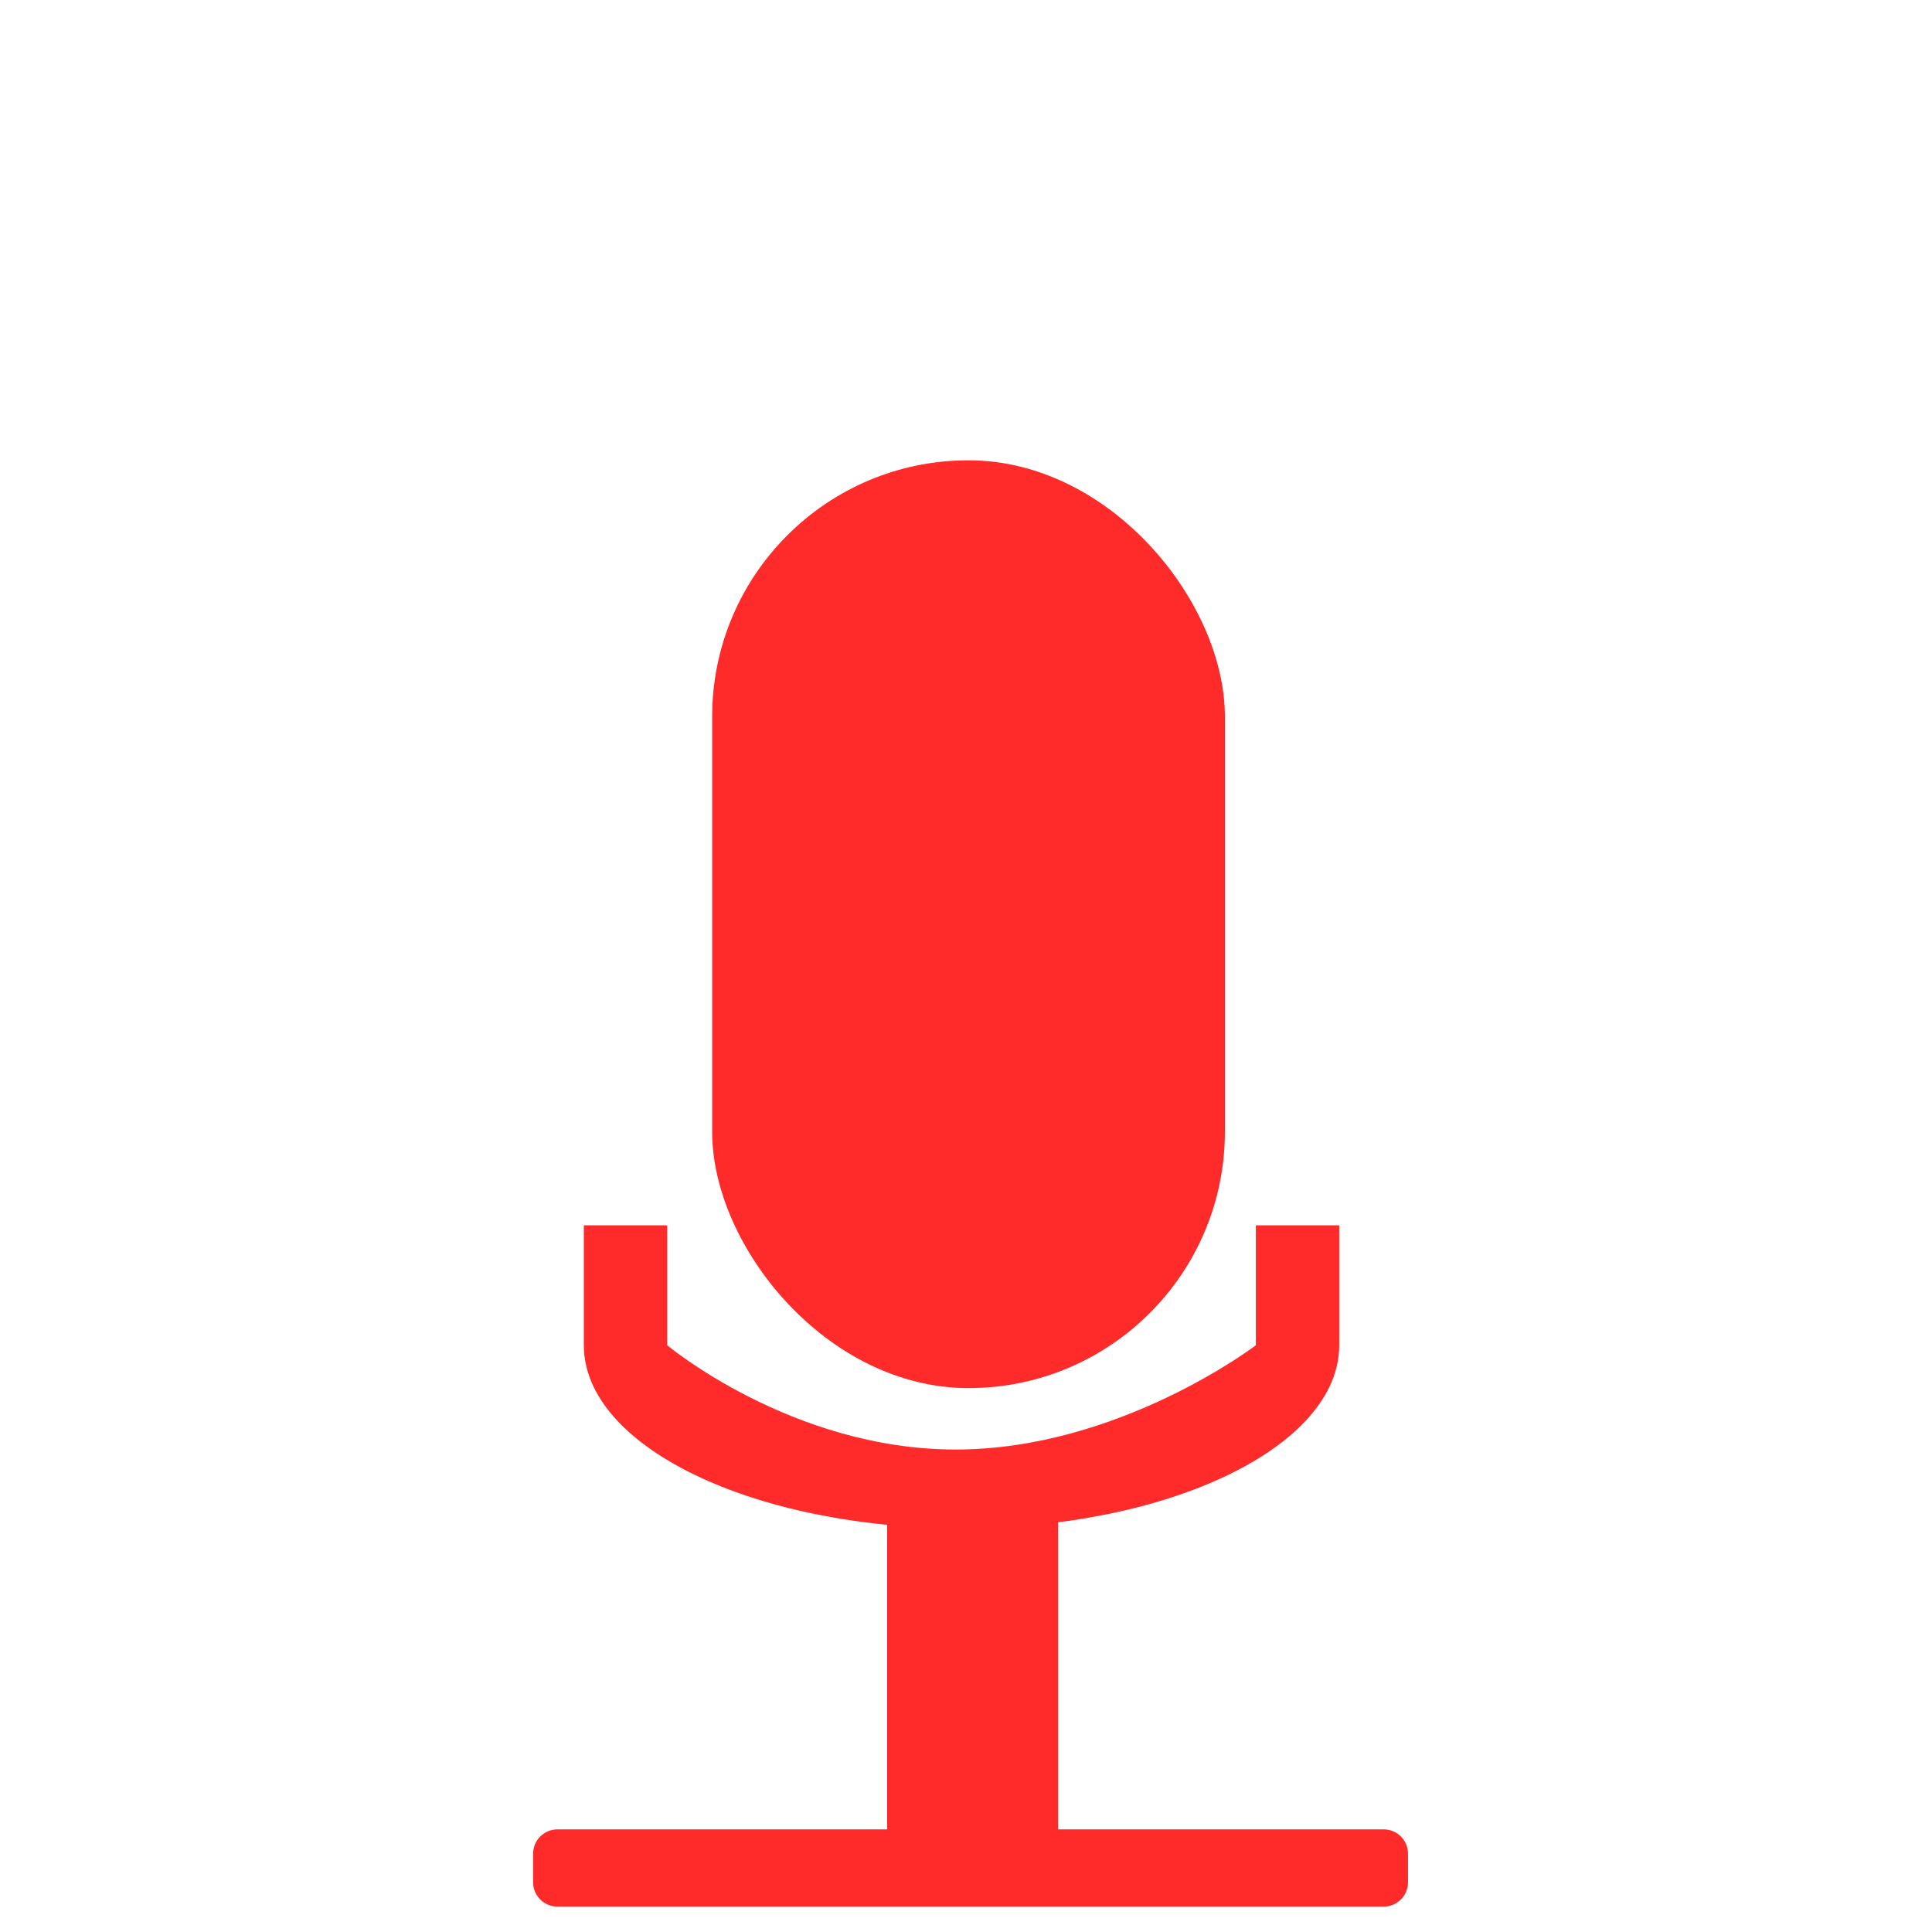 <?xml version="1.0" encoding="UTF-8" standalone="no"?>
<svg
   xmlns:dc="http://purl.org/dc/elements/1.1/"
   xmlns:cc="http://creativecommons.org/ns#"
   xmlns:rdf="http://www.w3.org/1999/02/22-rdf-syntax-ns#"
   xmlns:svg="http://www.w3.org/2000/svg"
   xmlns="http://www.w3.org/2000/svg"
   xmlns:sodipodi="http://sodipodi.sourceforge.net/DTD/sodipodi-0.dtd"
   xmlns:inkscape="http://www.inkscape.org/namespaces/inkscape"
   fill="#000000"
   height="48"
   viewBox="0 0 48 48"
   width="48"
   version="1.1"
   id="svg4"
   sodipodi:docname="xfce4-mixer-record.svg"
   inkscape:version="0.92.3 (2405546, 2018-03-11)">
  <defs
     id="defs8">
    <clipPath
       clipPathUnits="userSpaceOnUse"
       id="clipPath6810-7-87">
      <rect
         height="11"
         id="rect6812-2-4"
         style="color:#bebebe;display:inline;overflow:visible;visibility:visible;fill:none;stroke:#ffffff;stroke-width:2;stroke-linecap:round;stroke-linejoin:round;stroke-miterlimit:4;stroke-dasharray:none;stroke-dashoffset:0;stroke-opacity:1;marker:none"
         width="14"
         x="21"
         y="281" />
    </clipPath>
  </defs>
  <sodipodi:namedview
     pagecolor="#ffffff"
     bordercolor="#666666"
     borderopacity="1"
     objecttolerance="10"
     gridtolerance="10"
     guidetolerance="10"
     inkscape:pageopacity="0"
     inkscape:pageshadow="2"
     inkscape:window-width="1366"
     inkscape:window-height="668"
     id="namedview6"
     showgrid="false"
     inkscape:zoom="3.2803599"
     inkscape:cx="-31.574758"
     inkscape:cy="33.028175"
     inkscape:window-x="0"
     inkscape:window-y="31"
     inkscape:window-maximized="1"
     inkscape:current-layer="svg4"
     showguides="true"
     inkscape:guide-bbox="true" />
  <rect
     style="opacity:1;fill:#ff2a2a;fill-opacity:1;fill-rule:nonzero;stroke:none;stroke-width:3.5;stroke-miterlimit:4;stroke-dasharray:none;stroke-opacity:1;paint-order:normal"
     id="rect812"
     width="12.739"
     height="23.051"
     x="17.693"
     y="11.436"
     ry="6.369"
     rx="6.369" />
  <path
     style="opacity:1;fill:#ff2a2a;fill-opacity:1;fill-rule:nonzero;stroke:none;stroke-width:3.881;stroke-miterlimit:4;stroke-dasharray:none;stroke-opacity:1;paint-order:normal"
     d="m 22.646,36.812 c -0.336,0 -0.605,0.271 -0.605,0.607 v 8.031 h -8.189 c -0.336,0 -0.607,0.269 -0.607,0.605 v 0.709 c 0,0.336 0.271,0.605 0.607,0.605 H 34.375 c 0.336,0 0.607,-0.269 0.607,-0.605 v -0.709 c 0,-0.336 -0.271,-0.605 -0.607,-0.605 h -8.088 v -8.031 c 0,-0.336 -0.271,-0.607 -0.607,-0.607 z"
     id="rect816"
     inkscape:connector-curvature="0" />
  <path
     clip-path="url(#clipPath6810-7-87)"
     inkscape:connector-curvature="0"
     d="m 27.969,273.625 c -2.502,0 -4.531,2.029 -4.531,4.531 v 5.812 c 0,2.502 2.029,4.531 4.531,4.531 2.502,0 4.531,-2.029 4.531,-4.531 v -5.812 c 0,-2.502 -2.029,-4.531 -4.531,-4.531 z m 0,2.344 c 1.964,0 3.531,0.223 3.531,2.187 v 5.812 c 0,0 -1.638,2.581 -3.602,2.581 -1.964,0 -3.46,-2.581 -3.46,-2.581 v -5.812 c 0,-1.964 1.567,-2.187 3.531,-2.187 z"
     id="rect12329"
     style="color:#bebebe;font-style:normal;font-variant:normal;font-weight:normal;font-stretch:normal;font-size:medium;line-height:normal;font-family:Sans;-inkscape-font-specification:Sans;text-indent:0;text-align:start;text-decoration:none;text-decoration-line:none;letter-spacing:normal;word-spacing:normal;text-transform:none;writing-mode:lr-tb;direction:ltr;baseline-shift:baseline;text-anchor:start;display:inline;overflow:visible;visibility:visible;fill:#ff2a2a;fill-opacity:1;stroke:none;stroke-width:1.003;marker:none;enable-background:accumulate"
     transform="matrix(2.071,0,0,1.004,-34.035,-251.682)"
     sodipodi:nodetypes="ssssssssscscss" />
</svg>
